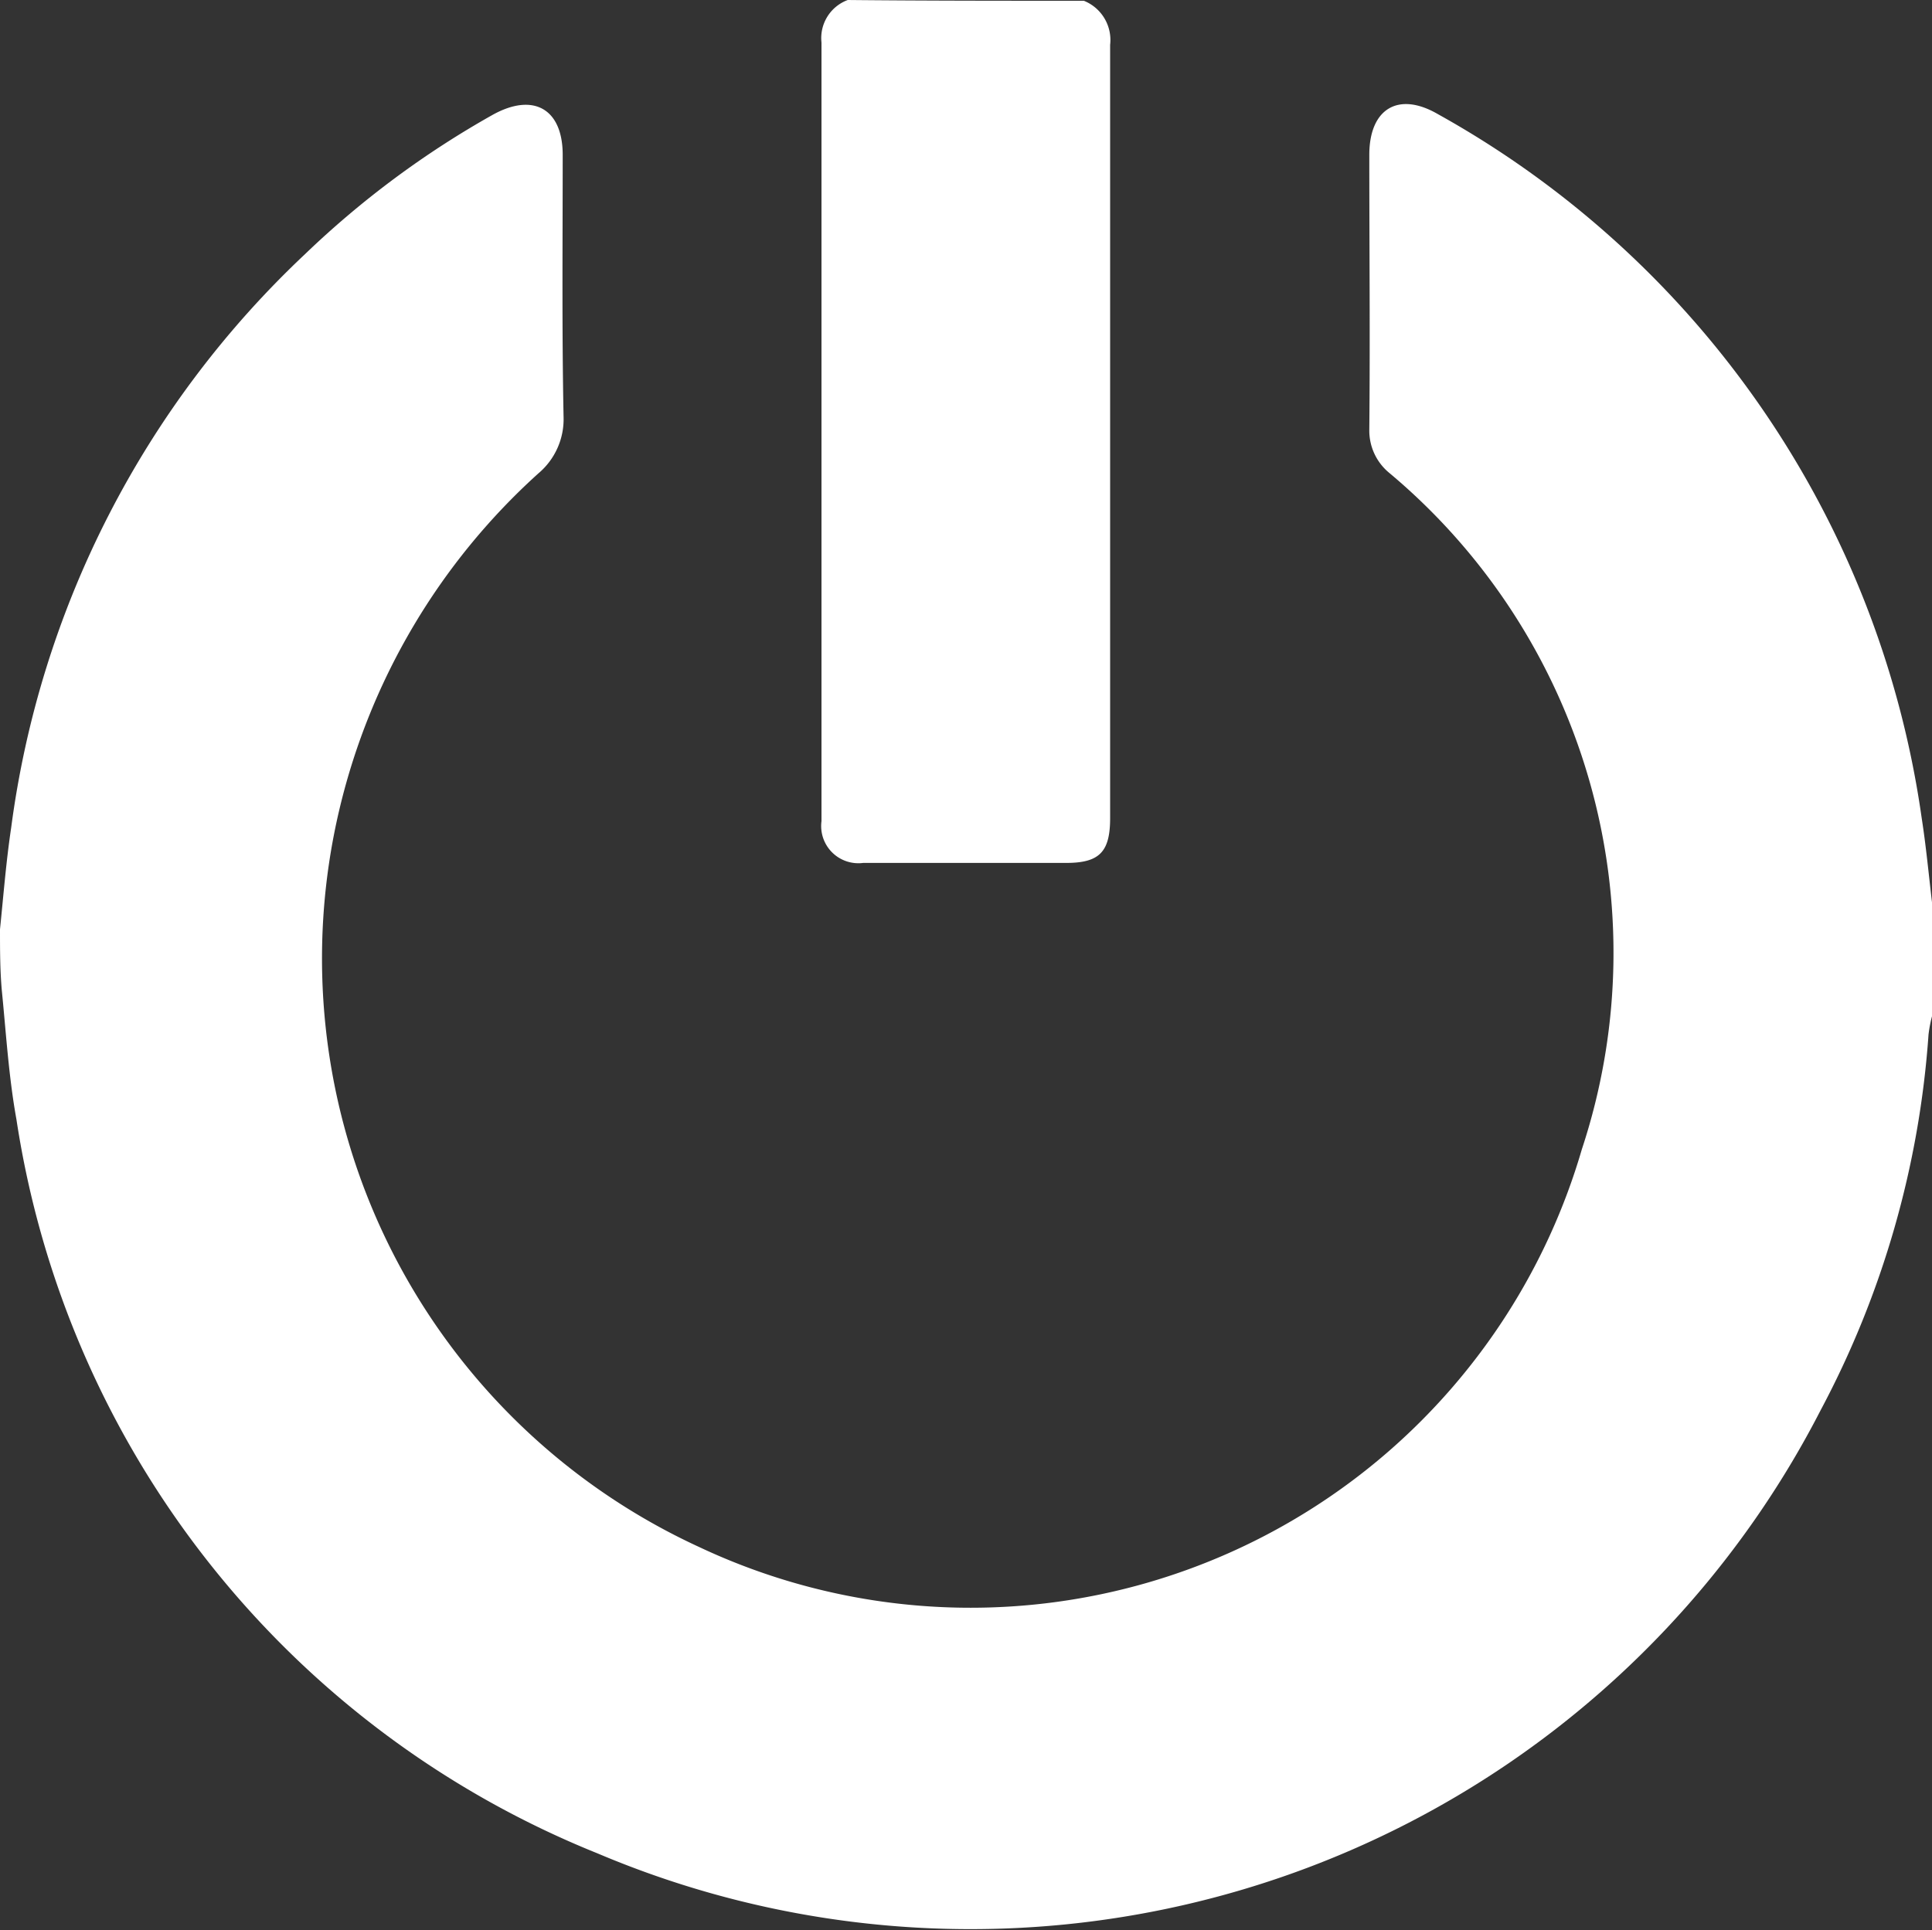 <svg xmlns="http://www.w3.org/2000/svg" viewBox="0 0 20 19.985">
  <rect x="0" y="0" width="20" height="19.985" fill="#333333" stroke="none"/>
  <defs>
    <style>
      .cls-1 {
        fill: #fff;
      }
    </style>
  </defs>
  <g id="logout" transform="translate(-2144.055 -703.352)">
    <g id="Gu9ScK.tif_1_" transform="translate(2144.055 703.352)">
      <g id="Group_6" data-name="Group 6">
        <path id="Path_12" data-name="Path 12" class="cls-1" d="M1204.8,571.911c.036-.351.063-.7.116-1.054a9.931,9.931,0,0,1,3.042-5.937,9.562,9.562,0,0,1,1.942-1.442c.421-.234.725-.063.725.414,0,.9-.009,1.811.009,2.712a.733.733,0,0,1-.26.586,6.794,6.794,0,0,0-2.058,3.469,6.708,6.708,0,0,0,3.723,7.649,6.591,6.591,0,0,0,9.136-4.118,6.48,6.48,0,0,0-2-7.01.566.566,0,0,1-.2-.441c.009-.946,0-1.9,0-2.847,0-.477.3-.658.707-.423a9.93,9.93,0,0,1,5.011,7.289c.045.288.072.577.107.874v1.18a1.4,1.4,0,0,0-.036.189,9.707,9.707,0,0,1-1.118,3.892,9.894,9.894,0,0,1-12.662,4.586,9.773,9.773,0,0,1-6.014-7.6c-.08-.442-.107-.892-.152-1.343C1204.8,572.325,1204.8,572.118,1204.8,571.911Z" transform="translate(-1204.8 -562.289)"/>
        <path id="Path_13" data-name="Path 13" class="cls-1" d="M1300.612,549.908a.437.437,0,0,1,.272.456v8.007c0,.352-.112.464-.456.464h-2.1a.385.385,0,0,1-.432-.432V550.34a.42.42,0,0,1,.272-.44C1298.98,549.908,1299.8,549.908,1300.612,549.908Z" transform="translate(-1289.392 -549.9)"/>
      </g>
    </g>
  </g>
</svg>
